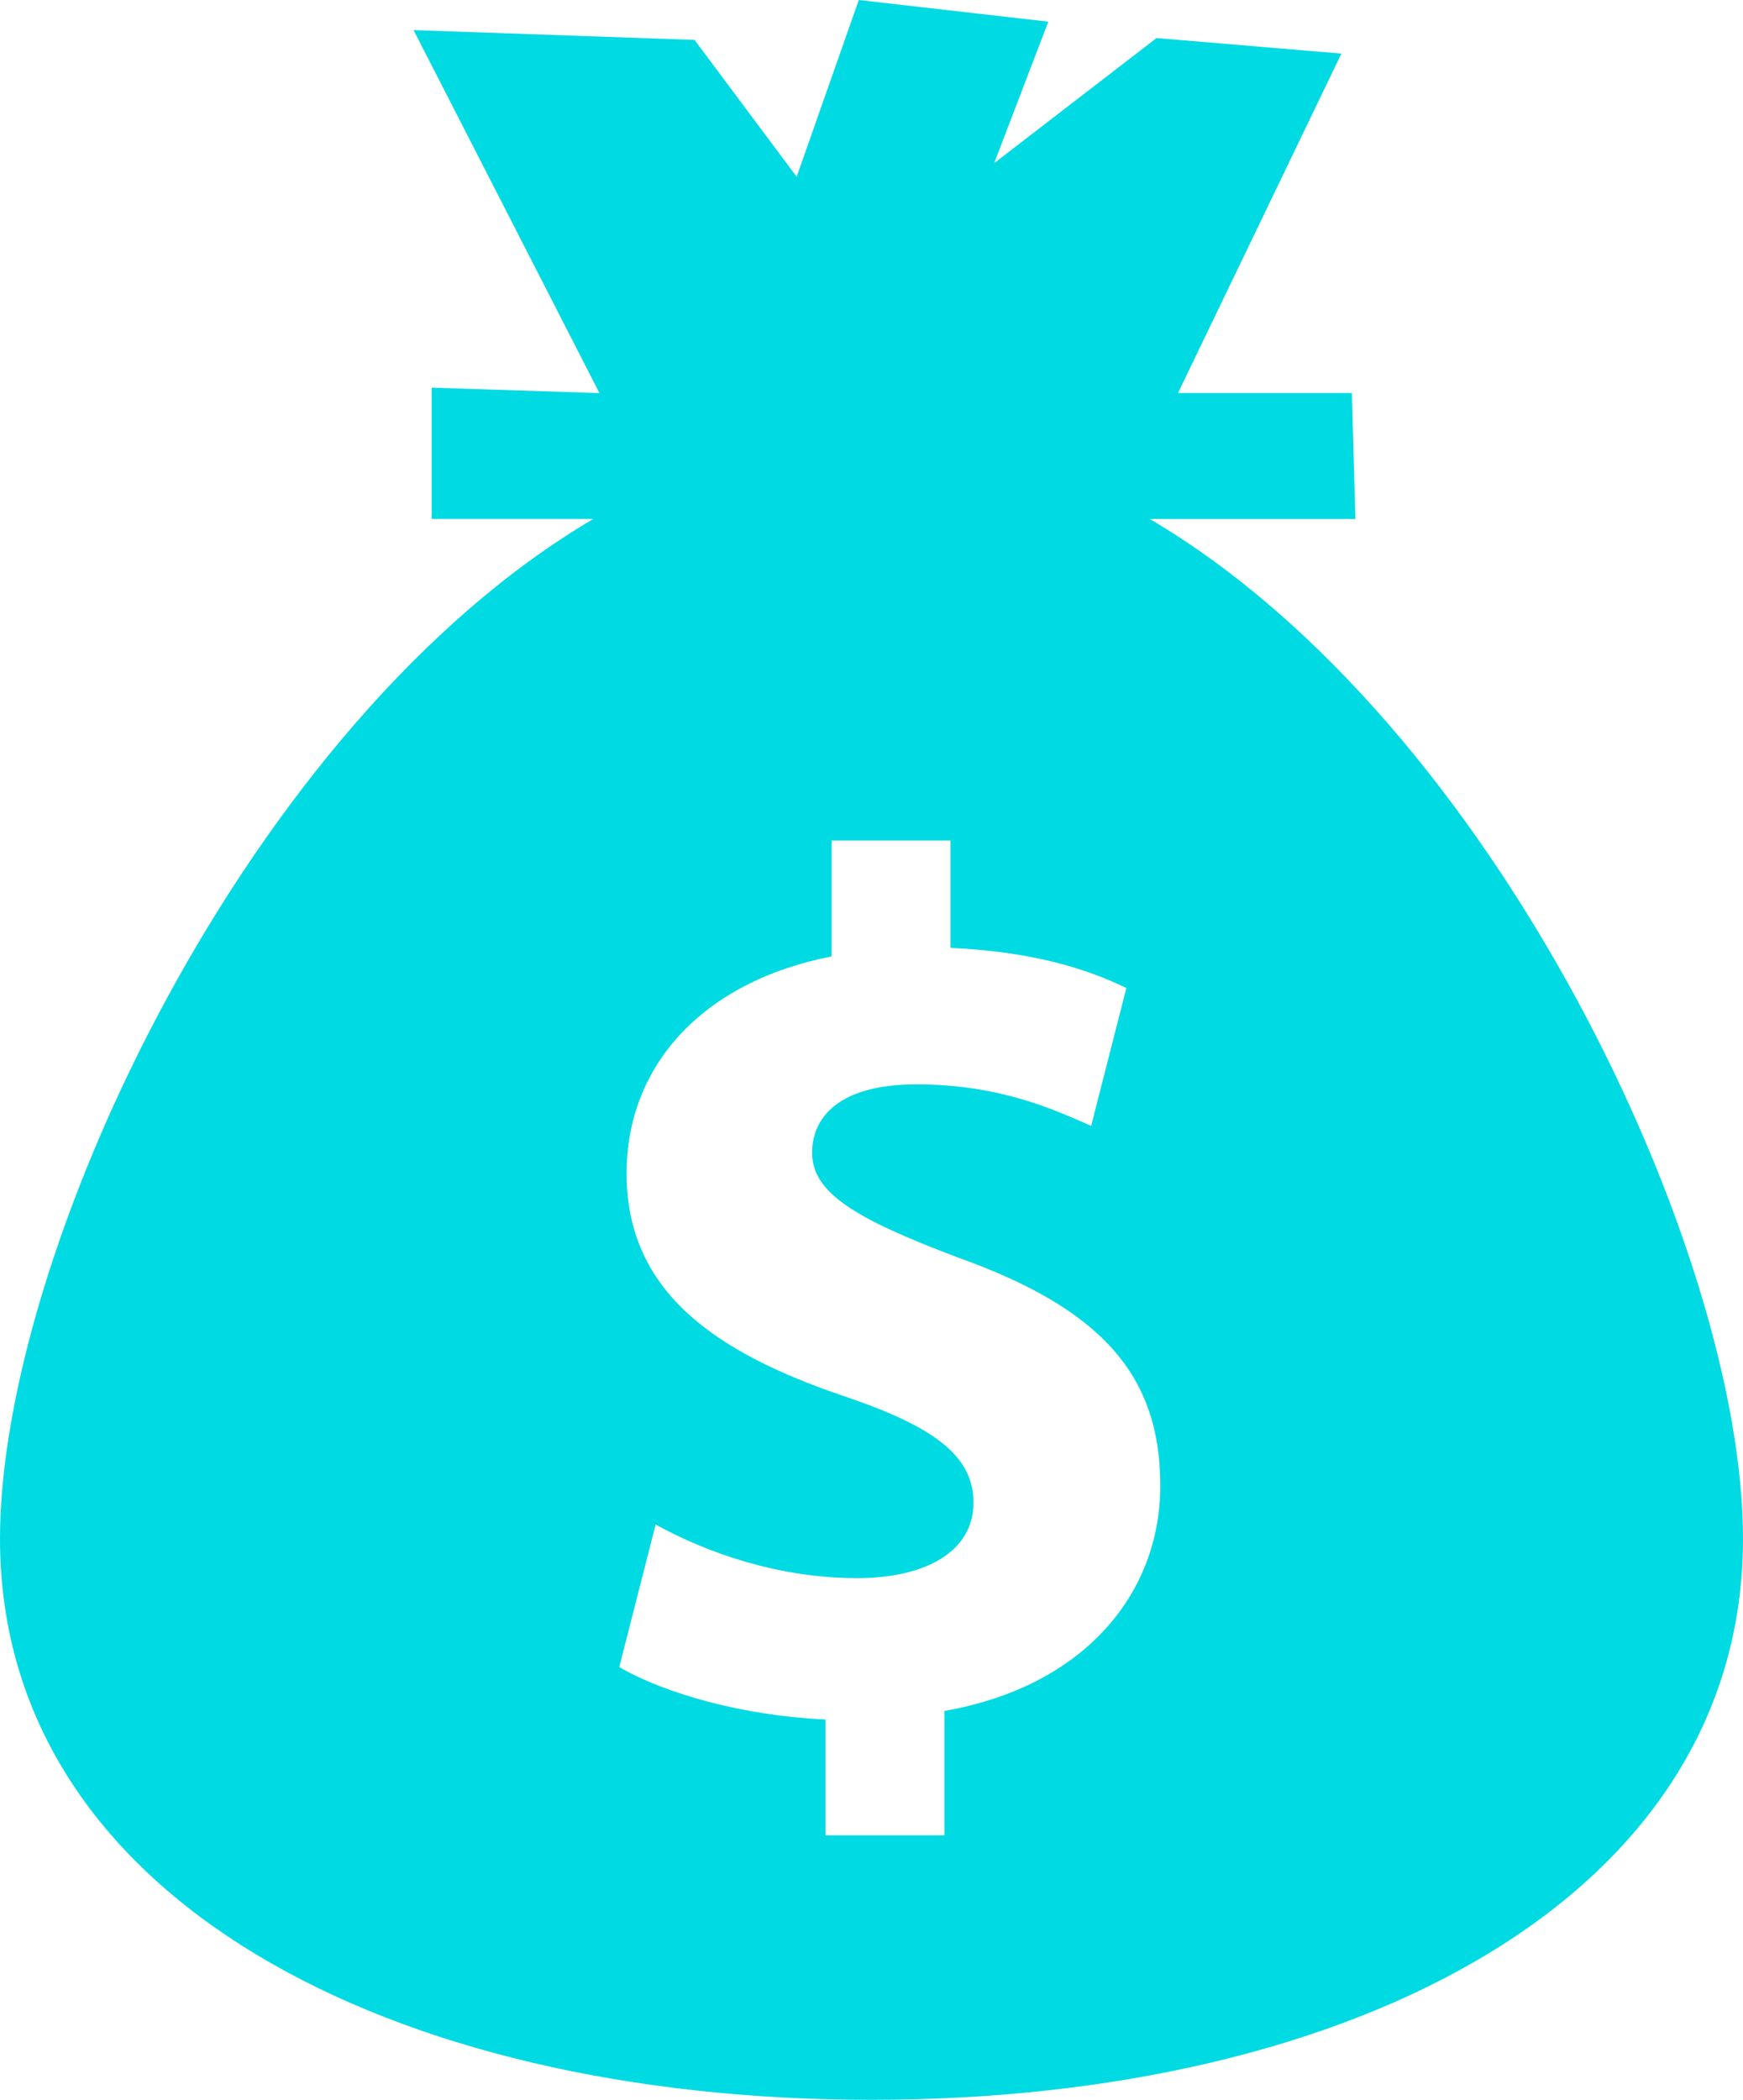 <svg width="93" height="112" viewBox="0 0 93 112" fill="none" xmlns="http://www.w3.org/2000/svg">
<path d="M61.345 27.68H72.319L72.13 20.964H62.853L71.572 2.859L61.708 2.03L53.045 8.702L55.934 1.156L45.823 0L42.507 9.429L37.058 2.129L22.067 1.606L31.986 20.967L23.032 20.678V27.677H31.661C13.258 38.499 0 66.787 0 82.068C0 101.225 20.82 112 46.5 112C72.18 112 93 101.225 93 82.068C93.003 66.787 79.748 38.502 61.345 27.68ZM50.389 91.258V97.89H44.044V91.714C39.708 91.524 35.5 90.344 33.041 88.919L34.983 81.315C37.7 82.813 41.522 84.174 45.727 84.174C49.415 84.174 51.941 82.743 51.941 80.147C51.941 77.668 49.871 76.105 45.082 74.485C38.153 72.146 33.431 68.89 33.431 62.588C33.431 56.864 37.444 52.373 44.37 51.012V44.833H50.714V50.557C55.047 50.755 57.965 51.658 60.098 52.7L58.221 60.05C56.538 59.338 53.559 57.837 48.901 57.837C44.692 57.837 43.332 59.656 43.332 61.475C43.332 63.625 45.599 64.988 51.101 67.07C58.799 69.809 61.909 73.378 61.909 79.236C61.912 85.015 57.831 89.959 50.389 91.258Z" fill="#00DAE3"/>
</svg>
